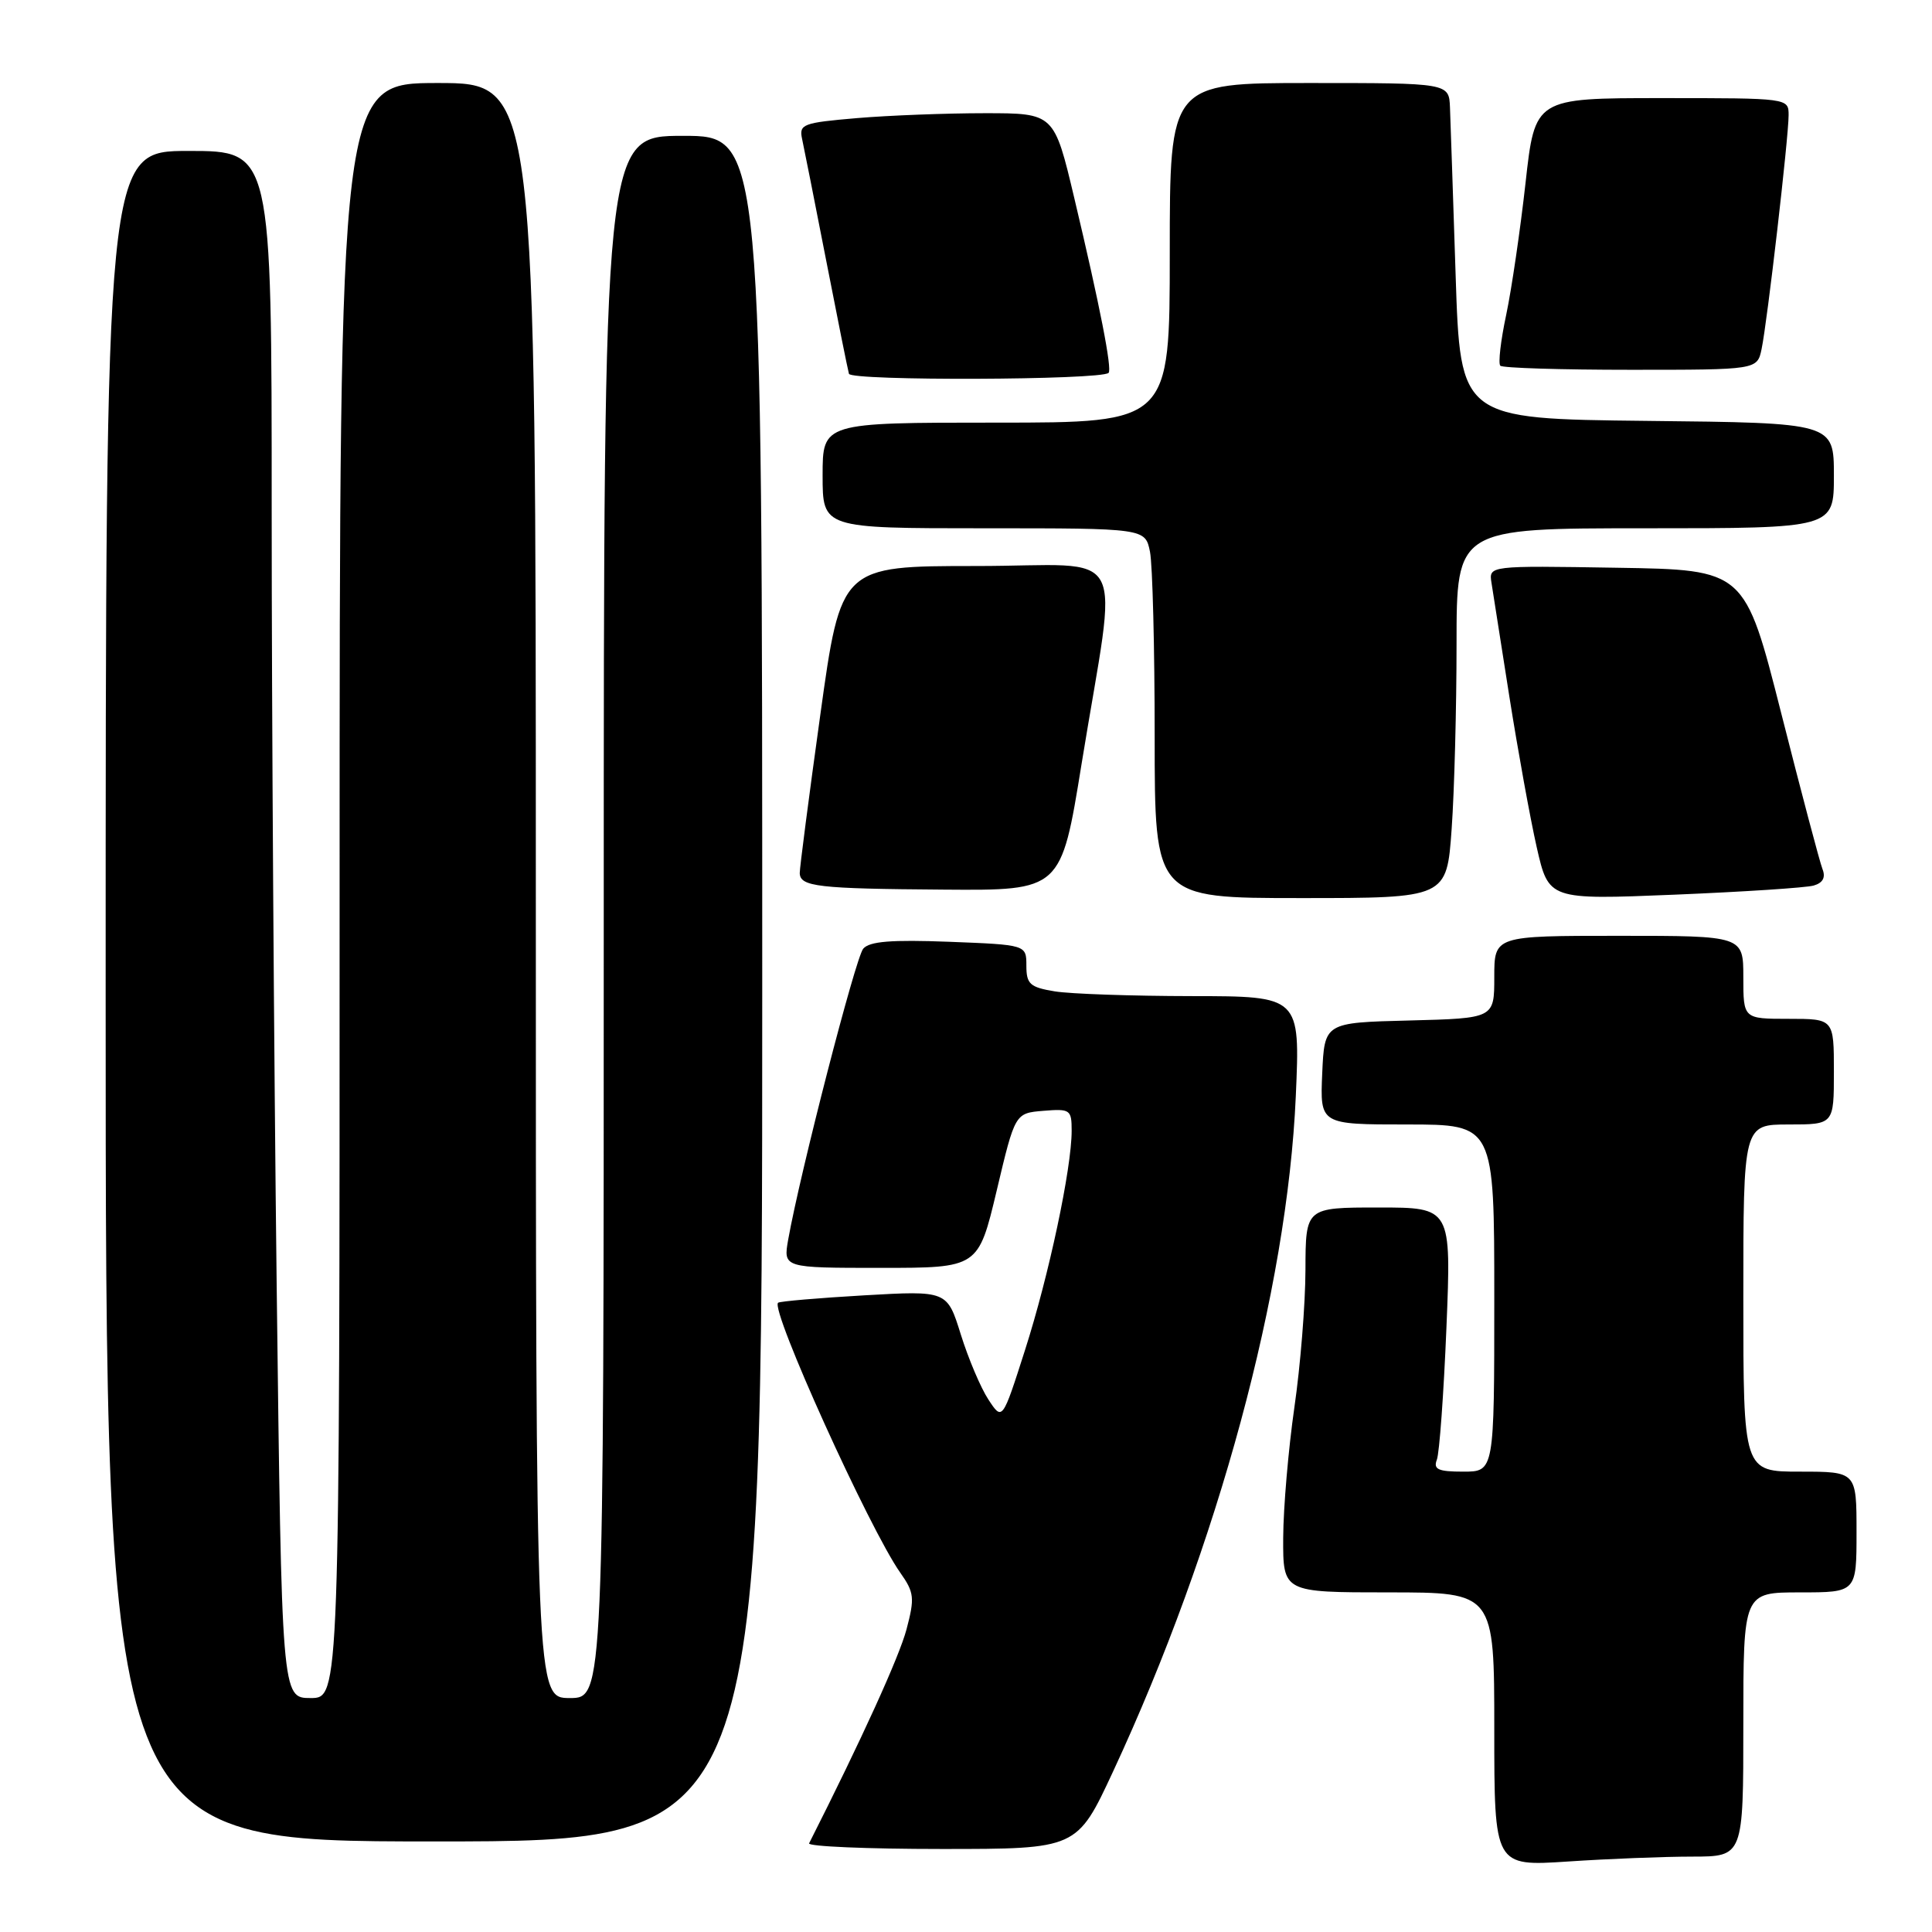 <?xml version="1.0" encoding="UTF-8" standalone="no"?>
<!DOCTYPE svg PUBLIC "-//W3C//DTD SVG 1.1//EN" "http://www.w3.org/Graphics/SVG/1.1/DTD/svg11.dtd" >
<svg xmlns="http://www.w3.org/2000/svg" xmlns:xlink="http://www.w3.org/1999/xlink" version="1.1" viewBox="0 0 256 256">
 <g >
 <path fill="currentColor"
d=" M 224.25 246.01 C 231.00 246.00 231.00 246.00 231.00 228.50 C 231.00 211.00 231.00 211.00 238.50 211.00 C 246.00 211.00 246.00 211.00 246.00 203.00 C 246.00 195.00 246.00 195.00 238.50 195.00 C 231.00 195.00 231.00 195.00 231.00 172.00 C 231.00 149.00 231.00 149.00 237.00 149.00 C 243.00 149.00 243.00 149.00 243.00 142.00 C 243.00 135.00 243.00 135.00 237.00 135.00 C 231.00 135.00 231.00 135.00 231.00 129.50 C 231.00 124.00 231.00 124.00 214.50 124.00 C 198.00 124.00 198.00 124.00 198.00 129.47 C 198.00 134.93 198.00 134.93 186.75 135.22 C 175.50 135.50 175.50 135.50 175.20 142.25 C 174.91 149.00 174.91 149.00 186.45 149.00 C 198.00 149.00 198.00 149.00 198.00 172.00 C 198.00 195.00 198.00 195.00 193.89 195.00 C 190.56 195.00 189.90 194.70 190.39 193.42 C 190.73 192.55 191.30 184.67 191.66 175.92 C 192.31 160.00 192.31 160.00 182.66 160.00 C 173.00 160.00 173.00 160.00 172.98 168.25 C 172.97 172.79 172.31 181.00 171.51 186.50 C 170.72 192.00 170.05 199.76 170.03 203.75 C 170.00 211.00 170.00 211.00 184.00 211.00 C 198.00 211.00 198.00 211.00 198.00 229.15 C 198.00 247.30 198.00 247.30 207.75 246.66 C 213.11 246.30 220.54 246.01 224.25 246.01 Z  M 147.48 234.75 C 161.42 204.77 170.57 170.95 171.70 145.25 C 172.28 132.00 172.28 132.00 157.89 131.99 C 149.98 131.98 141.81 131.70 139.75 131.36 C 136.47 130.82 136.00 130.39 136.00 127.96 C 136.00 125.19 136.00 125.19 125.75 124.79 C 118.11 124.50 115.21 124.73 114.38 125.71 C 113.36 126.91 106.02 155.38 104.44 164.25 C 103.78 168.00 103.78 168.00 116.70 168.00 C 129.63 168.00 129.63 168.00 132.07 157.75 C 134.50 147.50 134.50 147.50 138.25 147.19 C 141.81 146.90 142.00 147.03 142.00 149.83 C 142.00 154.83 138.98 169.03 135.82 178.89 C 132.82 188.27 132.82 188.27 130.97 185.45 C 129.95 183.90 128.31 180.02 127.31 176.82 C 125.50 171.01 125.50 171.01 114.50 171.64 C 108.45 171.99 103.32 172.43 103.10 172.62 C 102.04 173.53 115.21 202.61 119.29 208.39 C 121.14 211.01 121.22 211.73 120.12 215.89 C 119.16 219.52 114.17 230.49 107.21 244.25 C 107.00 244.66 114.91 245.00 124.77 245.00 C 142.71 245.00 142.71 245.00 147.48 234.75 Z  M 101.00 131.00 C 101.00 18.00 101.00 18.00 90.50 18.00 C 80.00 18.00 80.00 18.00 80.00 121.50 C 80.00 225.00 80.00 225.00 75.50 225.00 C 71.00 225.00 71.00 225.00 71.00 118.00 C 71.00 11.00 71.00 11.00 58.00 11.00 C 45.00 11.00 45.00 11.00 45.00 118.00 C 45.00 225.00 45.00 225.00 41.16 225.00 C 37.33 225.00 37.33 225.00 36.66 170.25 C 36.30 140.14 36.00 94.01 36.00 67.75 C 36.00 20.00 36.00 20.00 25.00 20.00 C 14.00 20.00 14.00 20.00 14.00 132.00 C 14.00 244.00 14.00 244.00 57.50 244.00 C 101.00 244.00 101.00 244.00 101.00 131.00 Z  M 192.35 109.85 C 192.71 104.81 193.00 93.79 193.00 85.35 C 193.00 70.00 193.00 70.00 218.00 70.00 C 243.00 70.00 243.00 70.00 243.00 63.02 C 243.00 56.03 243.00 56.03 218.25 55.77 C 193.50 55.50 193.50 55.50 192.88 36.50 C 192.54 26.05 192.20 16.04 192.13 14.25 C 192.00 11.00 192.00 11.00 173.50 11.00 C 155.00 11.00 155.00 11.00 155.00 33.50 C 155.00 56.00 155.00 56.00 132.00 56.00 C 109.00 56.00 109.00 56.00 109.00 63.00 C 109.00 70.00 109.00 70.00 130.38 70.00 C 151.75 70.00 151.75 70.00 152.38 73.12 C 152.72 74.84 153.00 85.87 153.00 97.62 C 153.00 119.00 153.00 119.00 172.35 119.00 C 191.70 119.00 191.70 119.00 192.35 109.85 Z  M 240.32 117.34 C 241.54 116.99 241.93 116.27 241.49 115.16 C 241.13 114.25 238.67 104.95 236.02 94.50 C 231.20 75.50 231.20 75.50 214.24 75.23 C 197.27 74.95 197.27 74.95 197.63 77.23 C 197.83 78.48 198.90 85.30 200.01 92.38 C 201.13 99.46 202.75 108.40 203.62 112.25 C 205.21 119.23 205.21 119.23 221.86 118.55 C 231.01 118.17 239.32 117.63 240.32 117.34 Z  M 143.31 101.25 C 148.13 71.53 149.98 75.00 129.35 75.00 C 111.43 75.00 111.43 75.00 108.69 94.75 C 107.18 105.61 105.96 115.03 105.97 115.68 C 106.01 117.49 108.32 117.76 125.05 117.88 C 140.60 118.00 140.60 118.00 143.31 101.25 Z  M 146.89 49.41 C 147.39 48.95 145.75 40.56 142.35 26.25 C 139.68 15.00 139.68 15.00 130.49 15.00 C 125.44 15.00 117.82 15.29 113.56 15.65 C 106.38 16.26 105.86 16.46 106.28 18.40 C 106.53 19.56 107.97 26.80 109.47 34.50 C 110.97 42.20 112.33 48.97 112.49 49.53 C 112.75 50.49 145.86 50.37 146.89 49.41 Z  M 233.42 46.25 C 234.17 42.70 237.00 18.21 237.00 15.26 C 237.00 13.00 236.97 13.00 220.19 13.00 C 203.39 13.00 203.39 13.00 202.14 24.25 C 201.45 30.44 200.30 38.30 199.58 41.71 C 198.85 45.13 198.50 48.17 198.80 48.46 C 199.09 48.76 206.87 49.00 216.09 49.00 C 232.84 49.00 232.84 49.00 233.42 46.25 Z "/>
</g>
</svg>